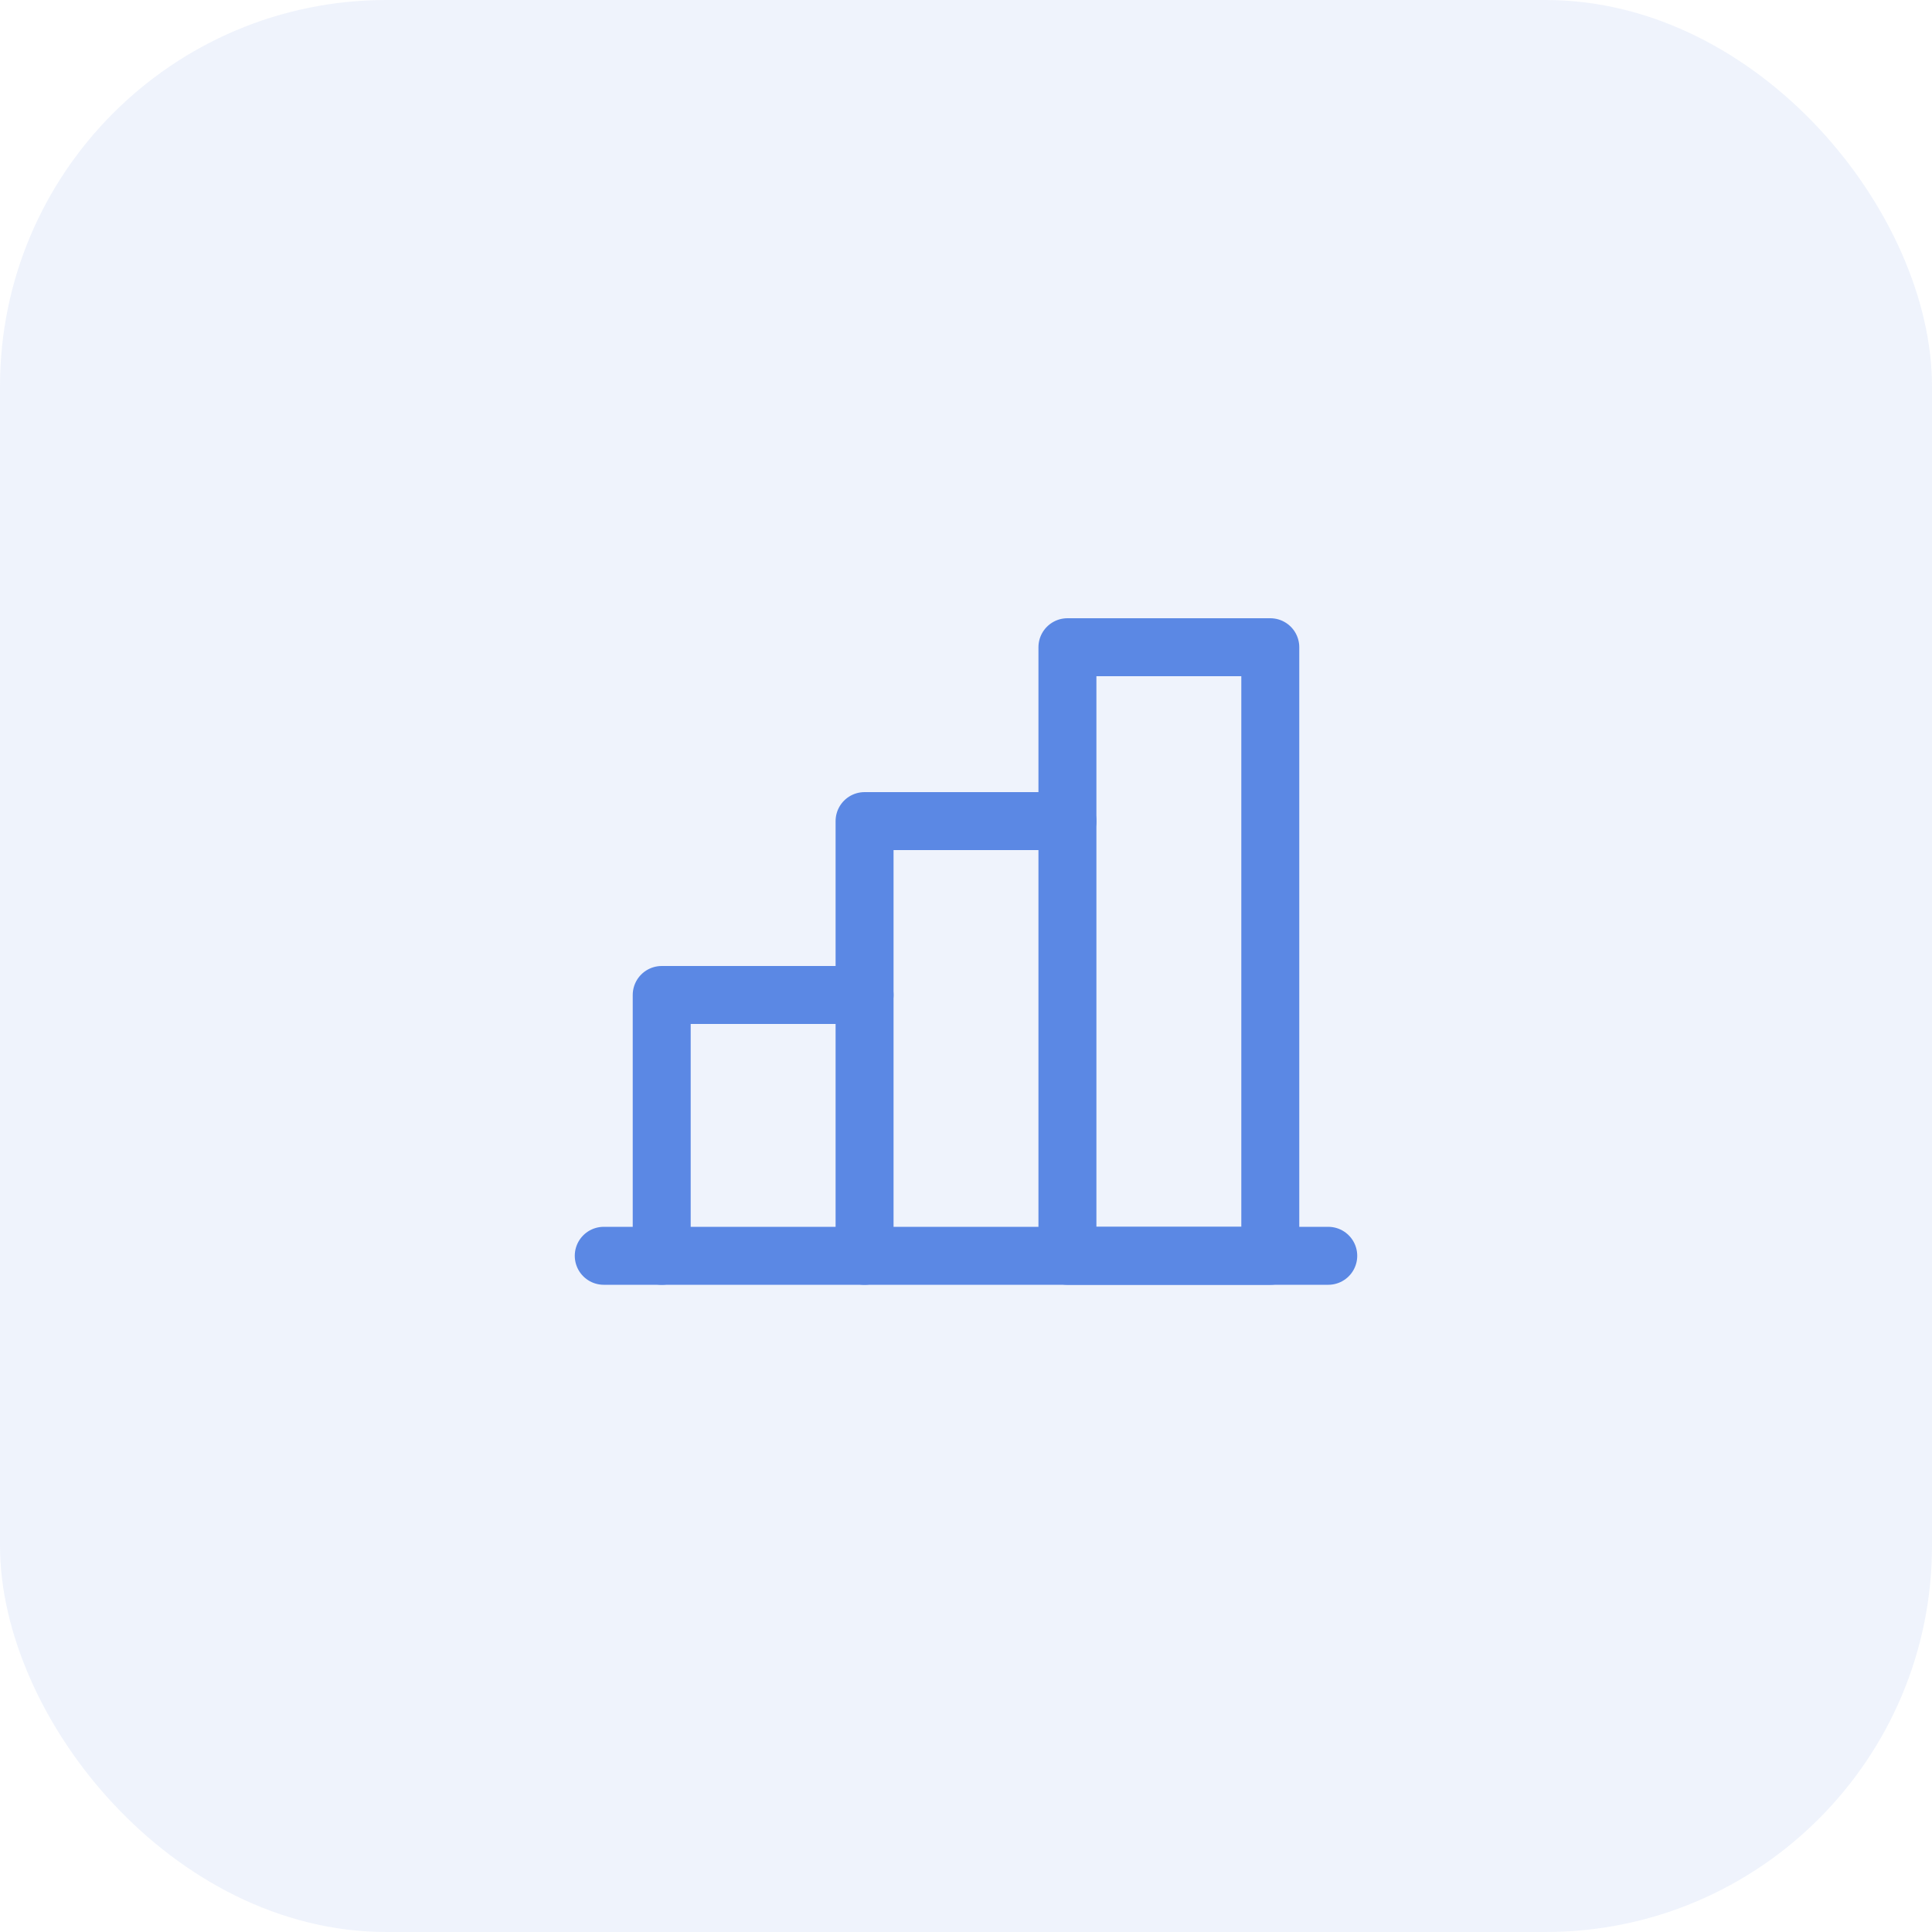 <svg width="50" height="50" viewBox="0 0 50 50" fill="none" xmlns="http://www.w3.org/2000/svg">
<rect opacity="0.1" width="50" height="50" rx="10" fill="#5B88E4"/>
<path d="M17.125 32.5V25.75H22.375" stroke="#5B88E4" stroke-width="1.5" stroke-linecap="round" stroke-linejoin="round"/>
<path d="M34.375 32.5H15.625" stroke="#5B88E4" stroke-width="1.5" stroke-linecap="round" stroke-linejoin="round"/>
<path d="M22.375 32.5V21.25H27.625" stroke="#5B88E4" stroke-width="1.5" stroke-linecap="round" stroke-linejoin="round"/>
<path d="M32.875 16.75H27.625V32.5H32.875V16.75Z" stroke="#5B88E4" stroke-width="1.5" stroke-linecap="round" stroke-linejoin="round"/>
</svg>
